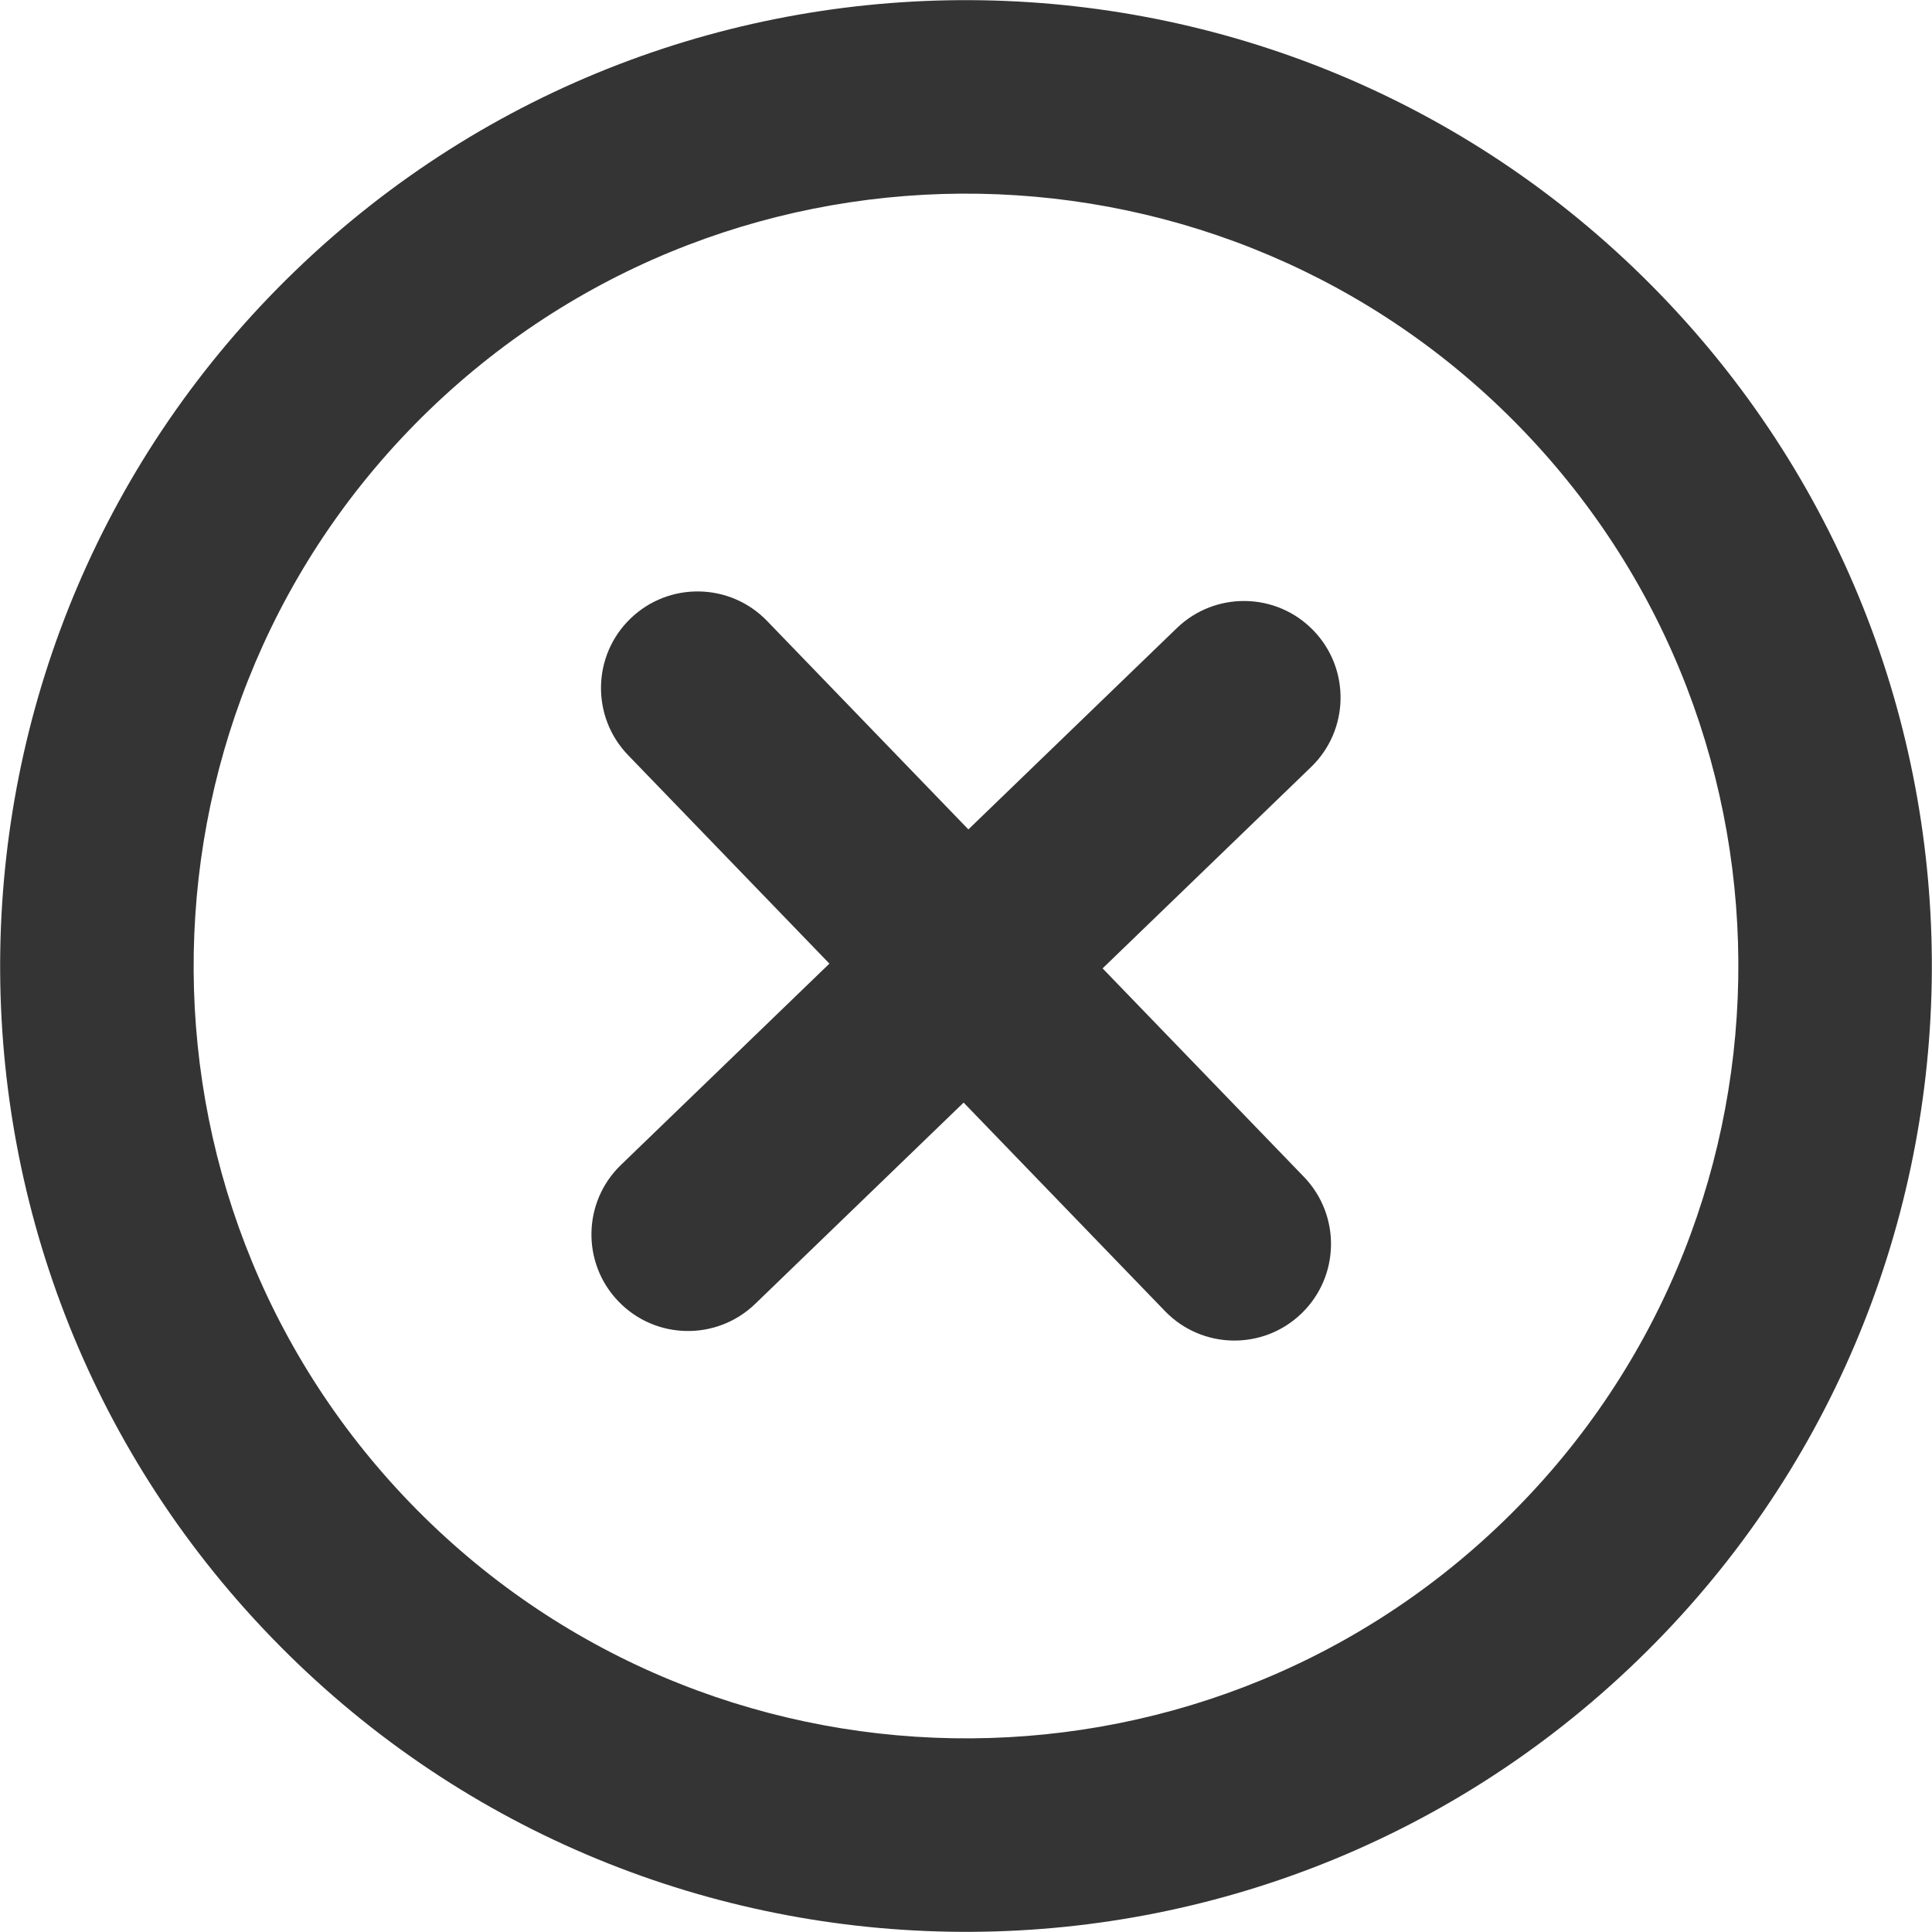<svg width="30" height="30" viewBox="0 0 30 30" fill="none" xmlns="http://www.w3.org/2000/svg">

<path d="M11.911 9.642C11.336 9.046 10.386 9.029 9.79 9.605V9.605C9.194 10.18 9.178 11.13 9.753 11.726L12.879 14.963L9.642 18.089C9.046 18.664 9.029 19.614 9.605 20.21V20.21C10.18 20.806 11.13 20.822 11.726 20.247L14.963 17.121L18.089 20.358C18.664 20.954 19.614 20.971 20.21 20.395V20.395C20.806 19.82 20.822 18.87 20.247 18.274L17.121 15.037L20.358 11.911C20.954 11.336 20.971 10.386 20.395 9.79V9.79C19.82 9.194 18.87 9.178 18.274 9.753L15.037 12.879L11.911 9.642ZM4.58 4.21C-1.376 9.962 -1.542 19.464 4.21 25.42C9.962 31.376 19.464 31.542 25.42 25.79C31.376 20.038 31.542 10.536 25.79 4.58C20.038 -1.376 10.536 -1.542 4.58 4.21ZM23.336 23.632C18.578 28.227 10.963 28.094 6.368 23.336C1.773 18.578 1.906 10.963 6.664 6.368C11.422 1.773 19.037 1.906 23.632 6.664C28.227 11.422 28.094 19.037 23.336 23.632Z" fill="#343434"/>

</svg>
